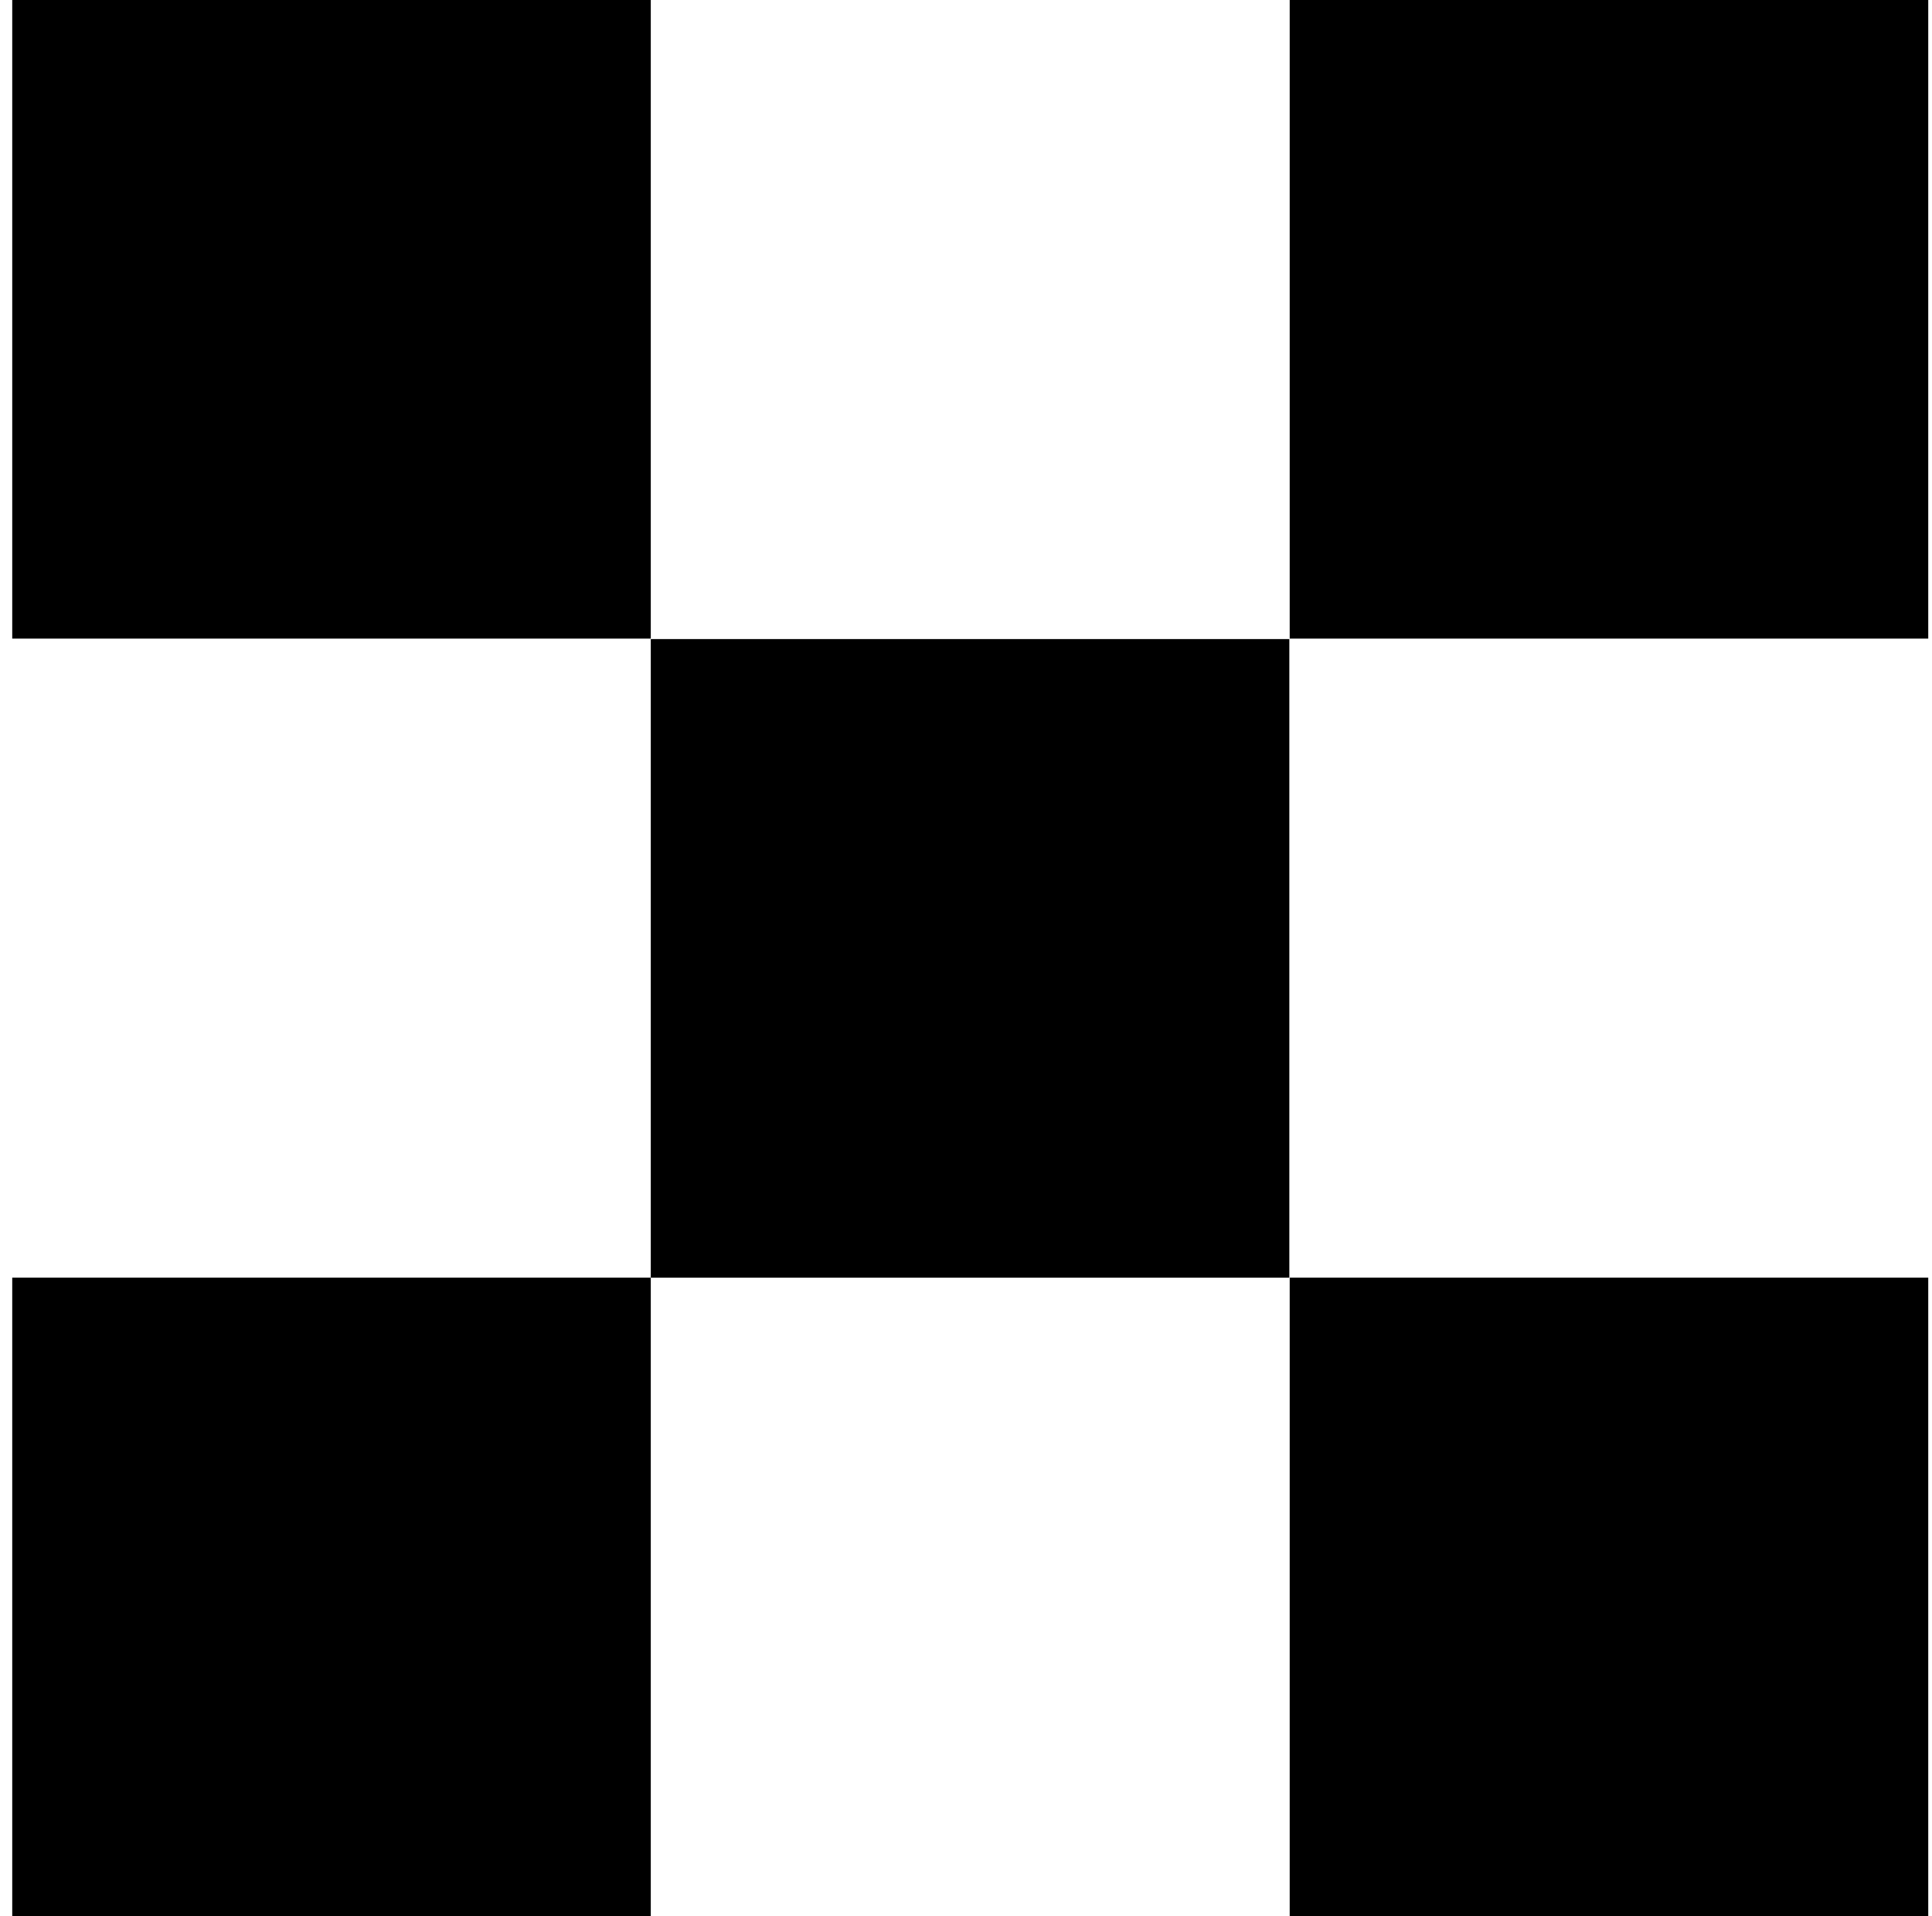 <svg width="121" height="120" viewBox="0 0 121 120" fill="none" xmlns="http://www.w3.org/2000/svg">
<path d="M80.75 40.02H40.758V80.011H80.75V40.02Z" fill="black"/>
<path d="M40.758 80.008H0.766V119.999H40.758V80.008Z" fill="black"/>
<path d="M120.765 80.008H80.773V119.999H120.765V80.008Z" fill="black"/>
<path d="M40.758 0H0.766V39.991H40.758V0Z" fill="black"/>
<path d="M120.765 0H80.773V39.991H120.765V0Z" fill="black"/>
</svg>
